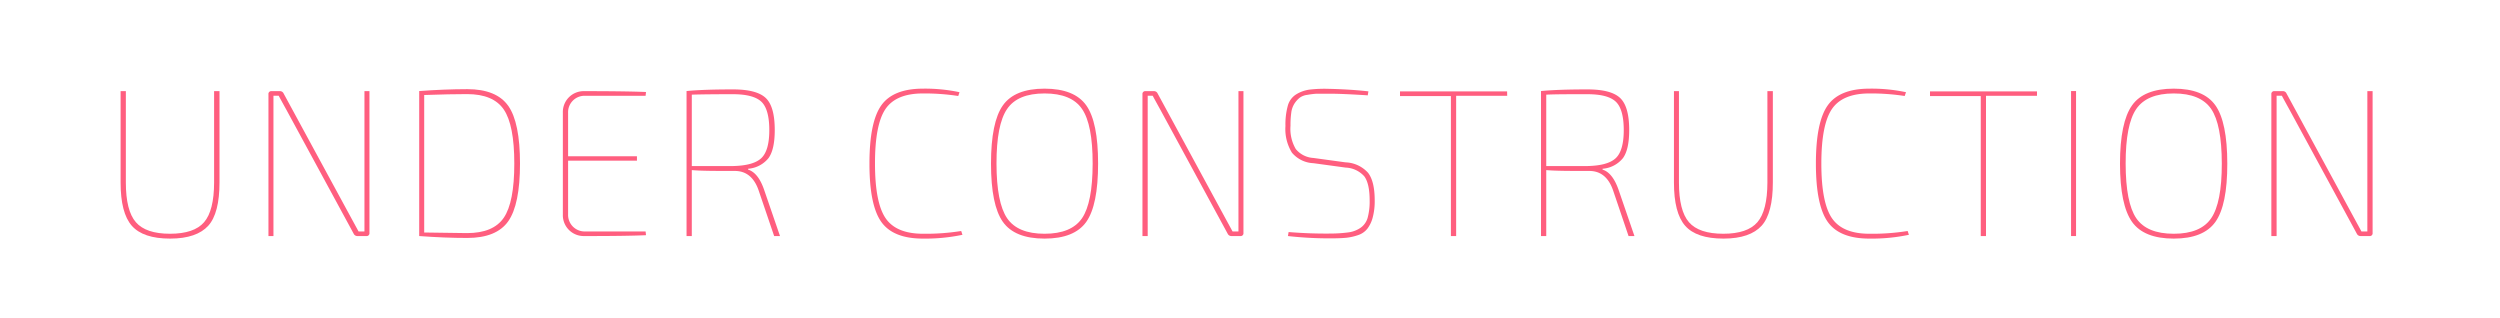 <svg id="Layer_1" data-name="Layer 1" xmlns="http://www.w3.org/2000/svg" xmlns:xlink="http://www.w3.org/1999/xlink" viewBox="0 0 500 63.5"><defs><style>.cls-1{fill:none;}.cls-2{clip-path:url(#clip-path);}.cls-3{fill:#ff5e7f;}</style><clipPath id="clip-path"><rect class="cls-1" x="-710" y="-483.79" width="1920" height="1080"/></clipPath></defs><title>Untitled-6</title><g class="cls-2"><path class="cls-3" d="M43.9,18.23V36.5c0,4.06-.75,7-2.25,8.65s-4,2.57-7.62,2.57-6.17-.86-7.67-2.57-2.24-4.59-2.24-8.65V18.23h1.05V36.5q0,5.63,2,7.94T34,46.75q4.83,0,6.82-2.31t2-7.94V18.23Z"/><path class="cls-3" d="M73.89,18.23V46.58a.56.56,0,0,1-.63.63H71.49a.8.8,0,0,1-.75-.46L57.3,22l-.78-1.41q-.52-.95-.78-1.44H54.69V47.21h-1V18.86a.56.56,0,0,1,.63-.63h1.64a.79.79,0,0,1,.76.46l13.14,24.2,1.85,3.4h1.18V18.23Z"/><path class="cls-3" d="M83.84,47.21v-29q5-.37,9.62-.38c3.89,0,6.62,1.12,8.19,3.34S104,27.26,104,32.72s-.79,9.31-2.35,11.53-4.3,3.34-8.19,3.34C90.43,47.59,87.23,47.46,83.84,47.21Zm1-28.22V46.5l8.57.12q5.25,0,7.35-3.08t2.1-10.82q0-7.72-2.1-10.81t-7.35-3.09C91.16,18.82,88.31,18.88,84.89,19Z"/><path class="cls-3" d="M129.12,46.29l.08.75q-4.12.18-12.35.17a4.17,4.17,0,0,1-4.28-4.28V22.52a4.17,4.17,0,0,1,4.28-4.29q8.24,0,12.35.17l-.08.76H117.06a3.29,3.29,0,0,0-3.44,3.44v8.65h13.77v.88H113.62V42.84a3.31,3.31,0,0,0,3.44,3.45Z"/><path class="cls-3" d="M156,47.21h-1.17l-3.11-9.15q-1.35-3.87-4.75-3.87c-3.83,0-6.7,0-8.61-.17V47.21h-1.05v-29c2.24-.22,5.34-.33,9.28-.33,3.14,0,5.32.56,6.54,1.7s1.82,3.28,1.82,6.44q0,3.87-1.24,5.59a5.78,5.78,0,0,1-4.09,2.14v.17c1.34.42,2.41,1.75,3.19,4Zm-17.64-14h8.23c2.72-.06,4.61-.58,5.67-1.58s1.6-2.86,1.6-5.61-.53-4.69-1.6-5.69-3-1.49-5.67-1.49q-5.37,0-8.23.09Z"/><path class="cls-3" d="M192.24,46.2l.25.76a36.13,36.13,0,0,1-7.89.76c-4,0-6.76-1.12-8.34-3.34s-2.37-6.11-2.37-11.66.79-9.43,2.37-11.65,4.36-3.34,8.34-3.34a33.24,33.24,0,0,1,7.3.71l-.25.76a44.35,44.35,0,0,0-7.05-.51q-5.39,0-7.5,3.11T175,32.72q0,7.81,2.12,10.92t7.5,3.11A44.93,44.93,0,0,0,192.24,46.2Z"/><path class="cls-3" d="M200.58,21.07q2.37-3.34,8.33-3.34t8.34,3.34q2.37,3.33,2.37,11.65t-2.37,11.66c-1.58,2.22-4.36,3.34-8.34,3.34s-6.75-1.12-8.33-3.34-2.38-6.11-2.38-11.66S199,23.29,200.58,21.07Zm15.83.73q-2.11-3.11-7.5-3.11t-7.49,3.11q-2.13,3.11-2.12,10.92t2.12,10.92q2.12,3.11,7.49,3.11t7.5-3.11q2.11-3.11,2.12-10.92T216.41,21.8Z"/><path class="cls-3" d="M248.69,18.23V46.58a.56.56,0,0,1-.63.63h-1.77a.81.81,0,0,1-.75-.46L232.1,22l-.78-1.41q-.52-.95-.78-1.44h-1V47.21h-1.05V18.86a.56.56,0,0,1,.63-.63h1.64a.78.78,0,0,1,.76.46l13.14,24.2,1.85,3.4h1.18V18.23Z"/><path class="cls-3" d="M269.14,33.52l-6.43-.88a5.93,5.93,0,0,1-4.32-2.1,9,9,0,0,1-1.3-5.34,14.12,14.12,0,0,1,.48-4.09,3.89,3.89,0,0,1,1.72-2.27,6.84,6.84,0,0,1,2.63-.92,26.33,26.33,0,0,1,3.9-.15c2.72.06,5.34.22,7.86.5l-.13.8c-3.36-.22-5.93-.33-7.73-.33-1.09,0-1.91,0-2.45,0a15.06,15.06,0,0,0-1.89.23,3.28,3.28,0,0,0-1.56.59,5,5,0,0,0-1,1.11,4.41,4.41,0,0,0-.66,1.81,18.34,18.34,0,0,0-.16,2.68,8,8,0,0,0,1.05,4.64,4.9,4.9,0,0,0,3.52,1.79l6.43.88a6.36,6.36,0,0,1,4.52,2.1q1.32,1.72,1.32,5.5a12.57,12.57,0,0,1-.4,3.43,6.38,6.38,0,0,1-1.05,2.22A3.91,3.91,0,0,1,271.68,47a10.86,10.86,0,0,1-2.39.55c-.8.08-1.84.12-3.13.12a73.54,73.54,0,0,1-8.57-.46l.13-.8q4.36.35,8.48.3a27.34,27.34,0,0,0,3.61-.25,5.61,5.61,0,0,0,2.31-.91,3.62,3.62,0,0,0,1.41-2,12.36,12.36,0,0,0,.4-3.45c0-2.26-.36-3.87-1.07-4.83A5.26,5.26,0,0,0,269.14,33.52Z"/><path class="cls-3" d="M301.44,19.16H291.23V47.21h-1.05v-28H280v-.93h21.42Z"/><path class="cls-3" d="M326.89,47.21h-1.18l-3.1-9.15q-1.35-3.87-4.75-3.87c-3.84,0-6.71,0-8.61-.17V47.21H308.2v-29q3.36-.33,9.28-.33c3.14,0,5.31.56,6.53,1.7s1.83,3.28,1.83,6.44q0,3.87-1.24,5.59a5.8,5.8,0,0,1-4.09,2.14v.17q2,.63,3.19,4Zm-17.64-14h8.23c2.72-.06,4.61-.58,5.67-1.58s1.6-2.86,1.6-5.61-.53-4.69-1.6-5.69-2.95-1.49-5.67-1.49c-3.58,0-6.33,0-8.23.09Z"/><path class="cls-3" d="M354.57,18.23V36.5c0,4.06-.75,7-2.25,8.65s-4,2.57-7.62,2.57-6.17-.86-7.67-2.57-2.24-4.59-2.24-8.65V18.23h1V36.5q0,5.63,2,7.94t6.87,2.31q4.83,0,6.82-2.31t2-7.94V18.23Z"/><path class="cls-3" d="M381.53,46.2l.25.76a36.13,36.13,0,0,1-7.89.76c-4,0-6.76-1.12-8.34-3.34s-2.37-6.11-2.37-11.66.79-9.43,2.37-11.65,4.36-3.34,8.34-3.34a33.4,33.4,0,0,1,7.31.71l-.26.76a44.35,44.35,0,0,0-7.05-.51q-5.38,0-7.5,3.11t-2.12,10.92q0,7.81,2.12,10.92t7.5,3.11A44.93,44.93,0,0,0,381.53,46.2Z"/><path class="cls-3" d="M407.4,19.16H397.2V47.21h-1.05v-28H386v-.93H407.4Z"/><path class="cls-3" d="M415.21,47.21h-1v-29h1Z"/><path class="cls-3" d="M426.41,21.07q2.37-3.34,8.34-3.34t8.33,3.34q2.37,3.33,2.38,11.65t-2.38,11.66c-1.58,2.22-4.36,3.34-8.33,3.34s-6.76-1.12-8.34-3.34S424,38.27,424,32.72,424.83,23.29,426.41,21.07Zm15.83.73q-2.12-3.11-7.49-3.11t-7.5,3.11q-2.13,3.11-2.12,10.92t2.12,10.92q2.12,3.11,7.5,3.11t7.49-3.11q2.13-3.11,2.12-10.92T442.24,21.8Z"/><path class="cls-3" d="M474.52,18.23V46.58a.56.56,0,0,1-.63.63h-1.77a.81.81,0,0,1-.75-.46L457.93,22l-.78-1.41q-.52-.95-.78-1.44h-1.05V47.21h-1.05V18.86a.56.56,0,0,1,.63-.63h1.64a.77.77,0,0,1,.76.46l13.14,24.2,1.85,3.4h1.18V18.23Z"/></g></svg>